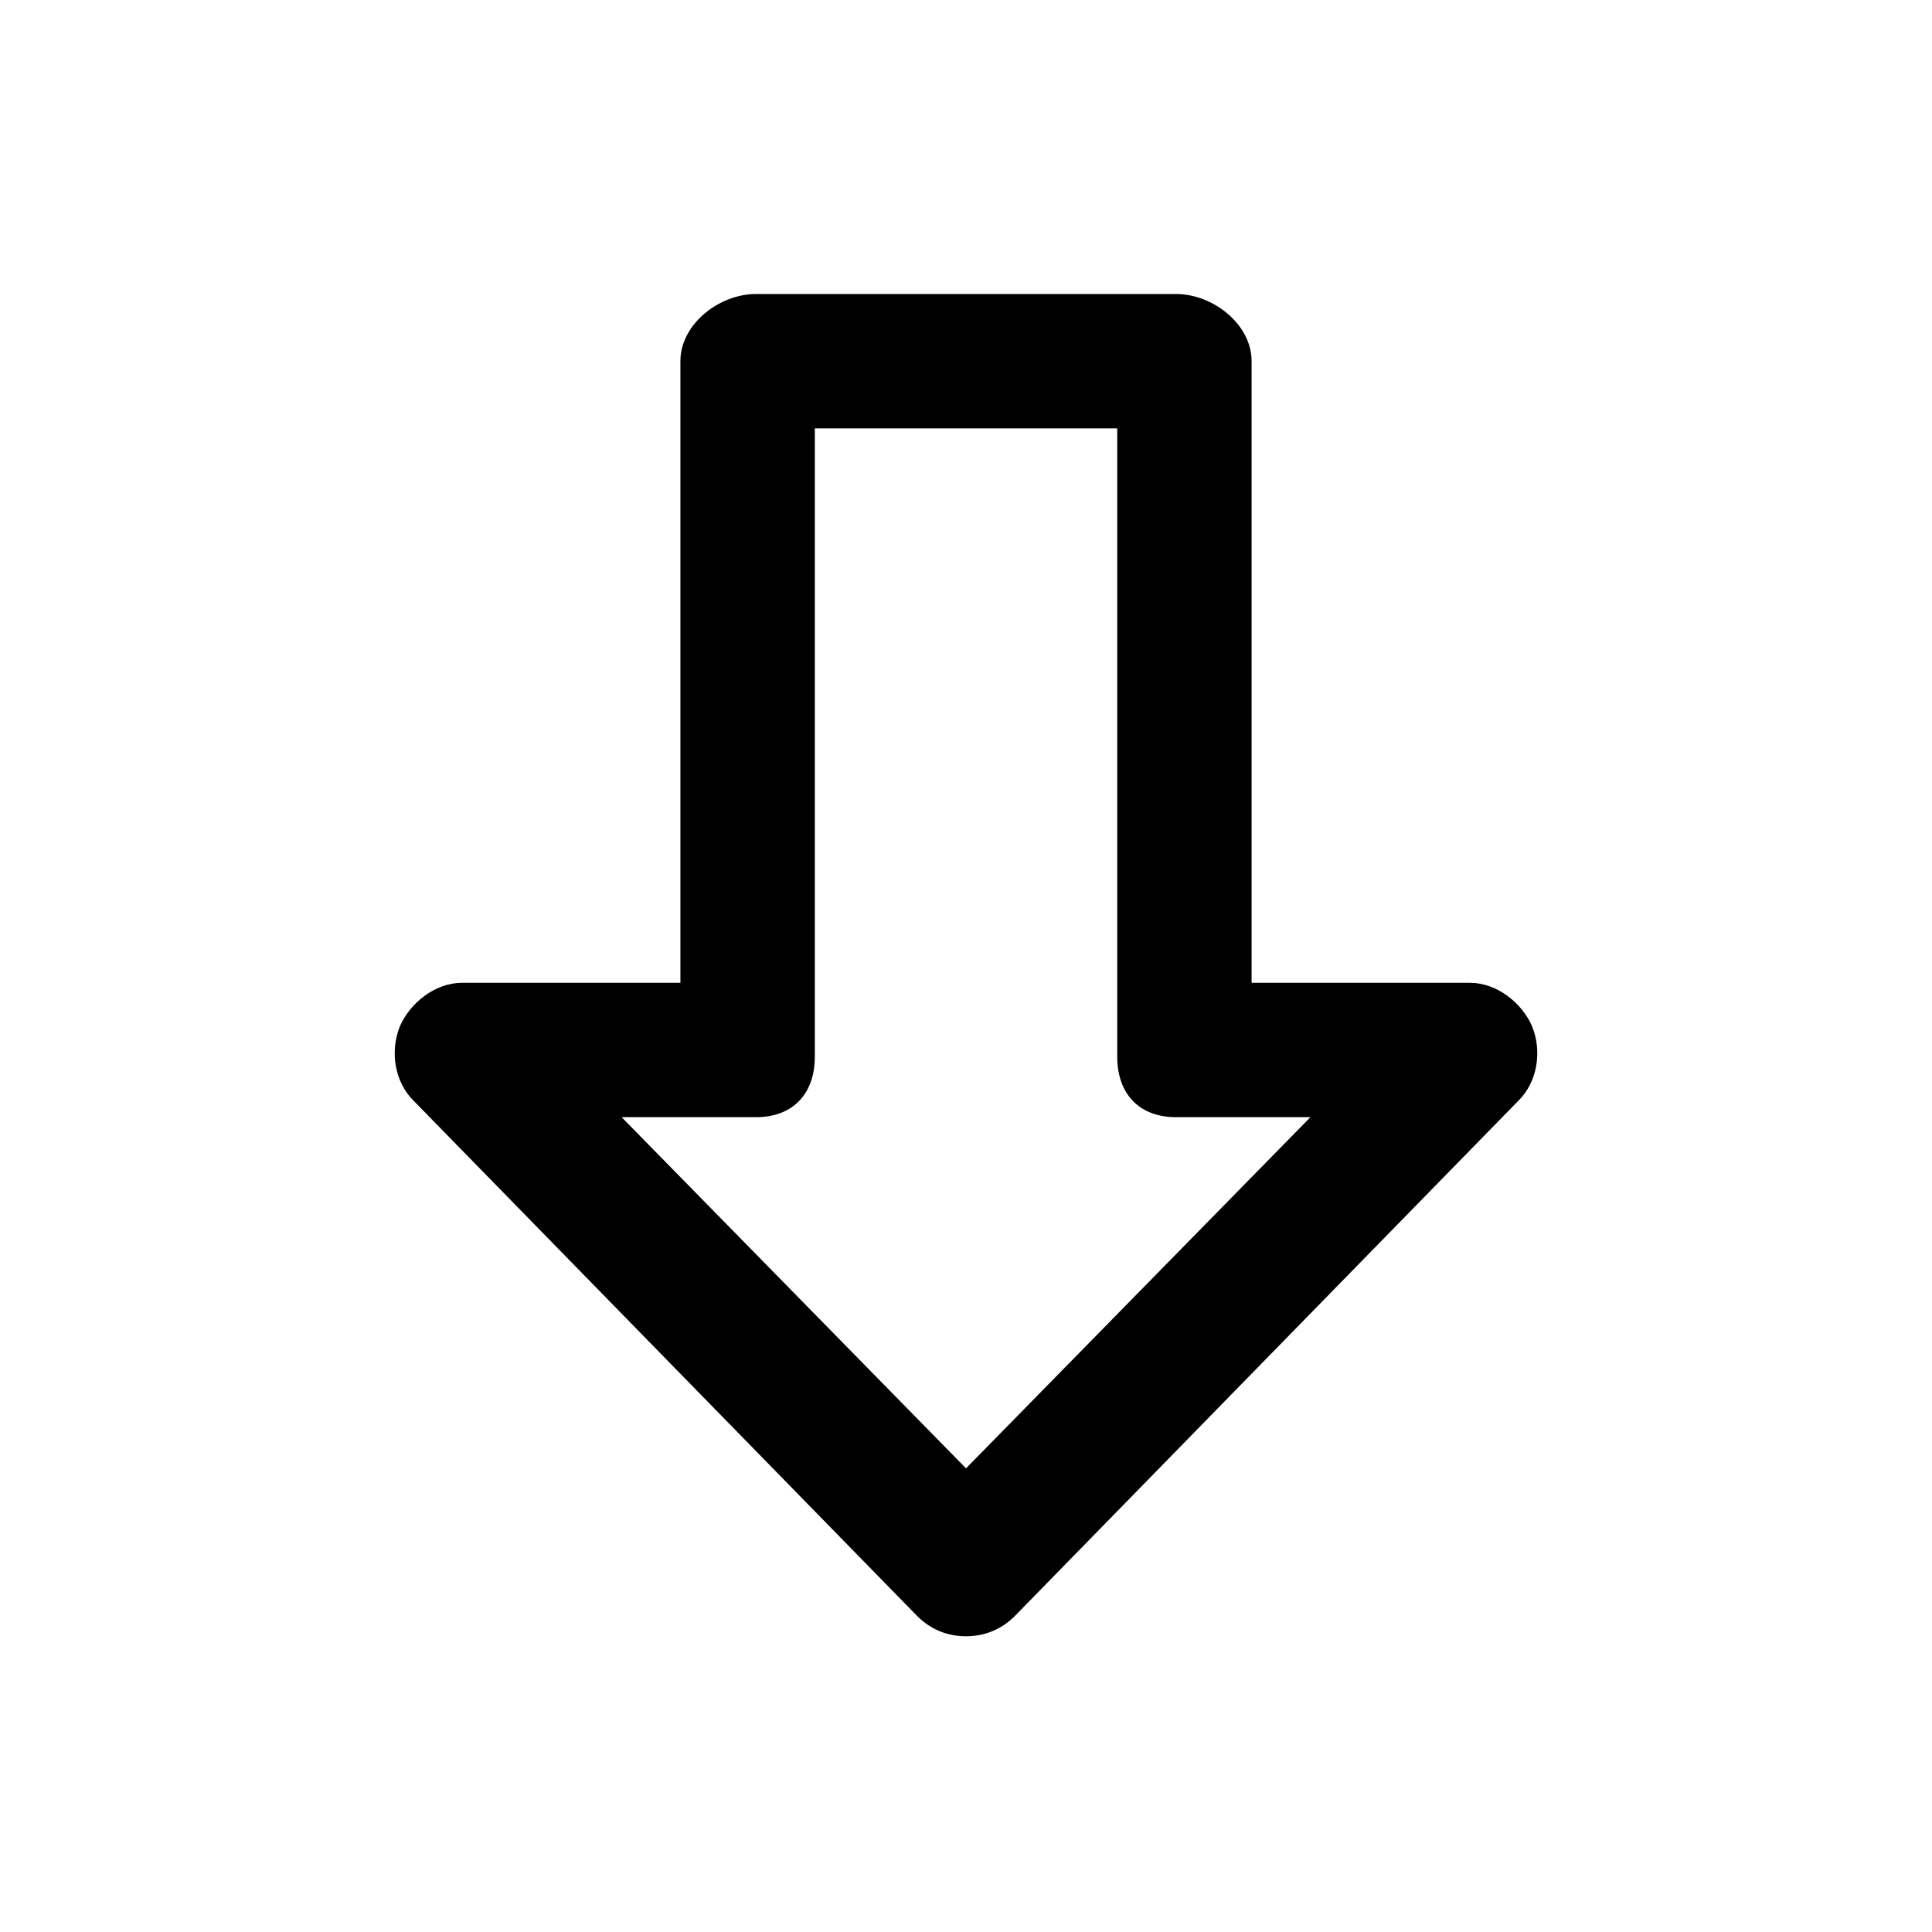 <!-- Generated by IcoMoon.io -->
<svg version="1.1" xmlns="http://www.w3.org/2000/svg" width="40" height="40" viewBox="0 0 40 40">
<title>di-arrow-down</title>
<path d="M31.722 21.252c-0.209-0.487-0.73-0.904-1.287-0.904h-4.522v-12.87c0-0.765-0.8-1.391-1.565-1.391h-8.696c-0.765 0-1.565 0.626-1.565 1.391v12.87h-4.522c-0.557 0-1.078 0.417-1.287 0.904-0.209 0.522-0.104 1.148 0.278 1.53l10.435 10.678c0.278 0.278 0.626 0.417 1.009 0.417s0.73-0.139 1.009-0.417l10.435-10.678c0.383-0.383 0.487-1.009 0.278-1.53zM20 30.4l-7.13-7.27h2.783c0.765 0 1.217-0.487 1.217-1.252v-13.009h6.261v13.009c0 0.765 0.452 1.252 1.217 1.252h2.783l-7.13 7.27z"></path>
</svg>
